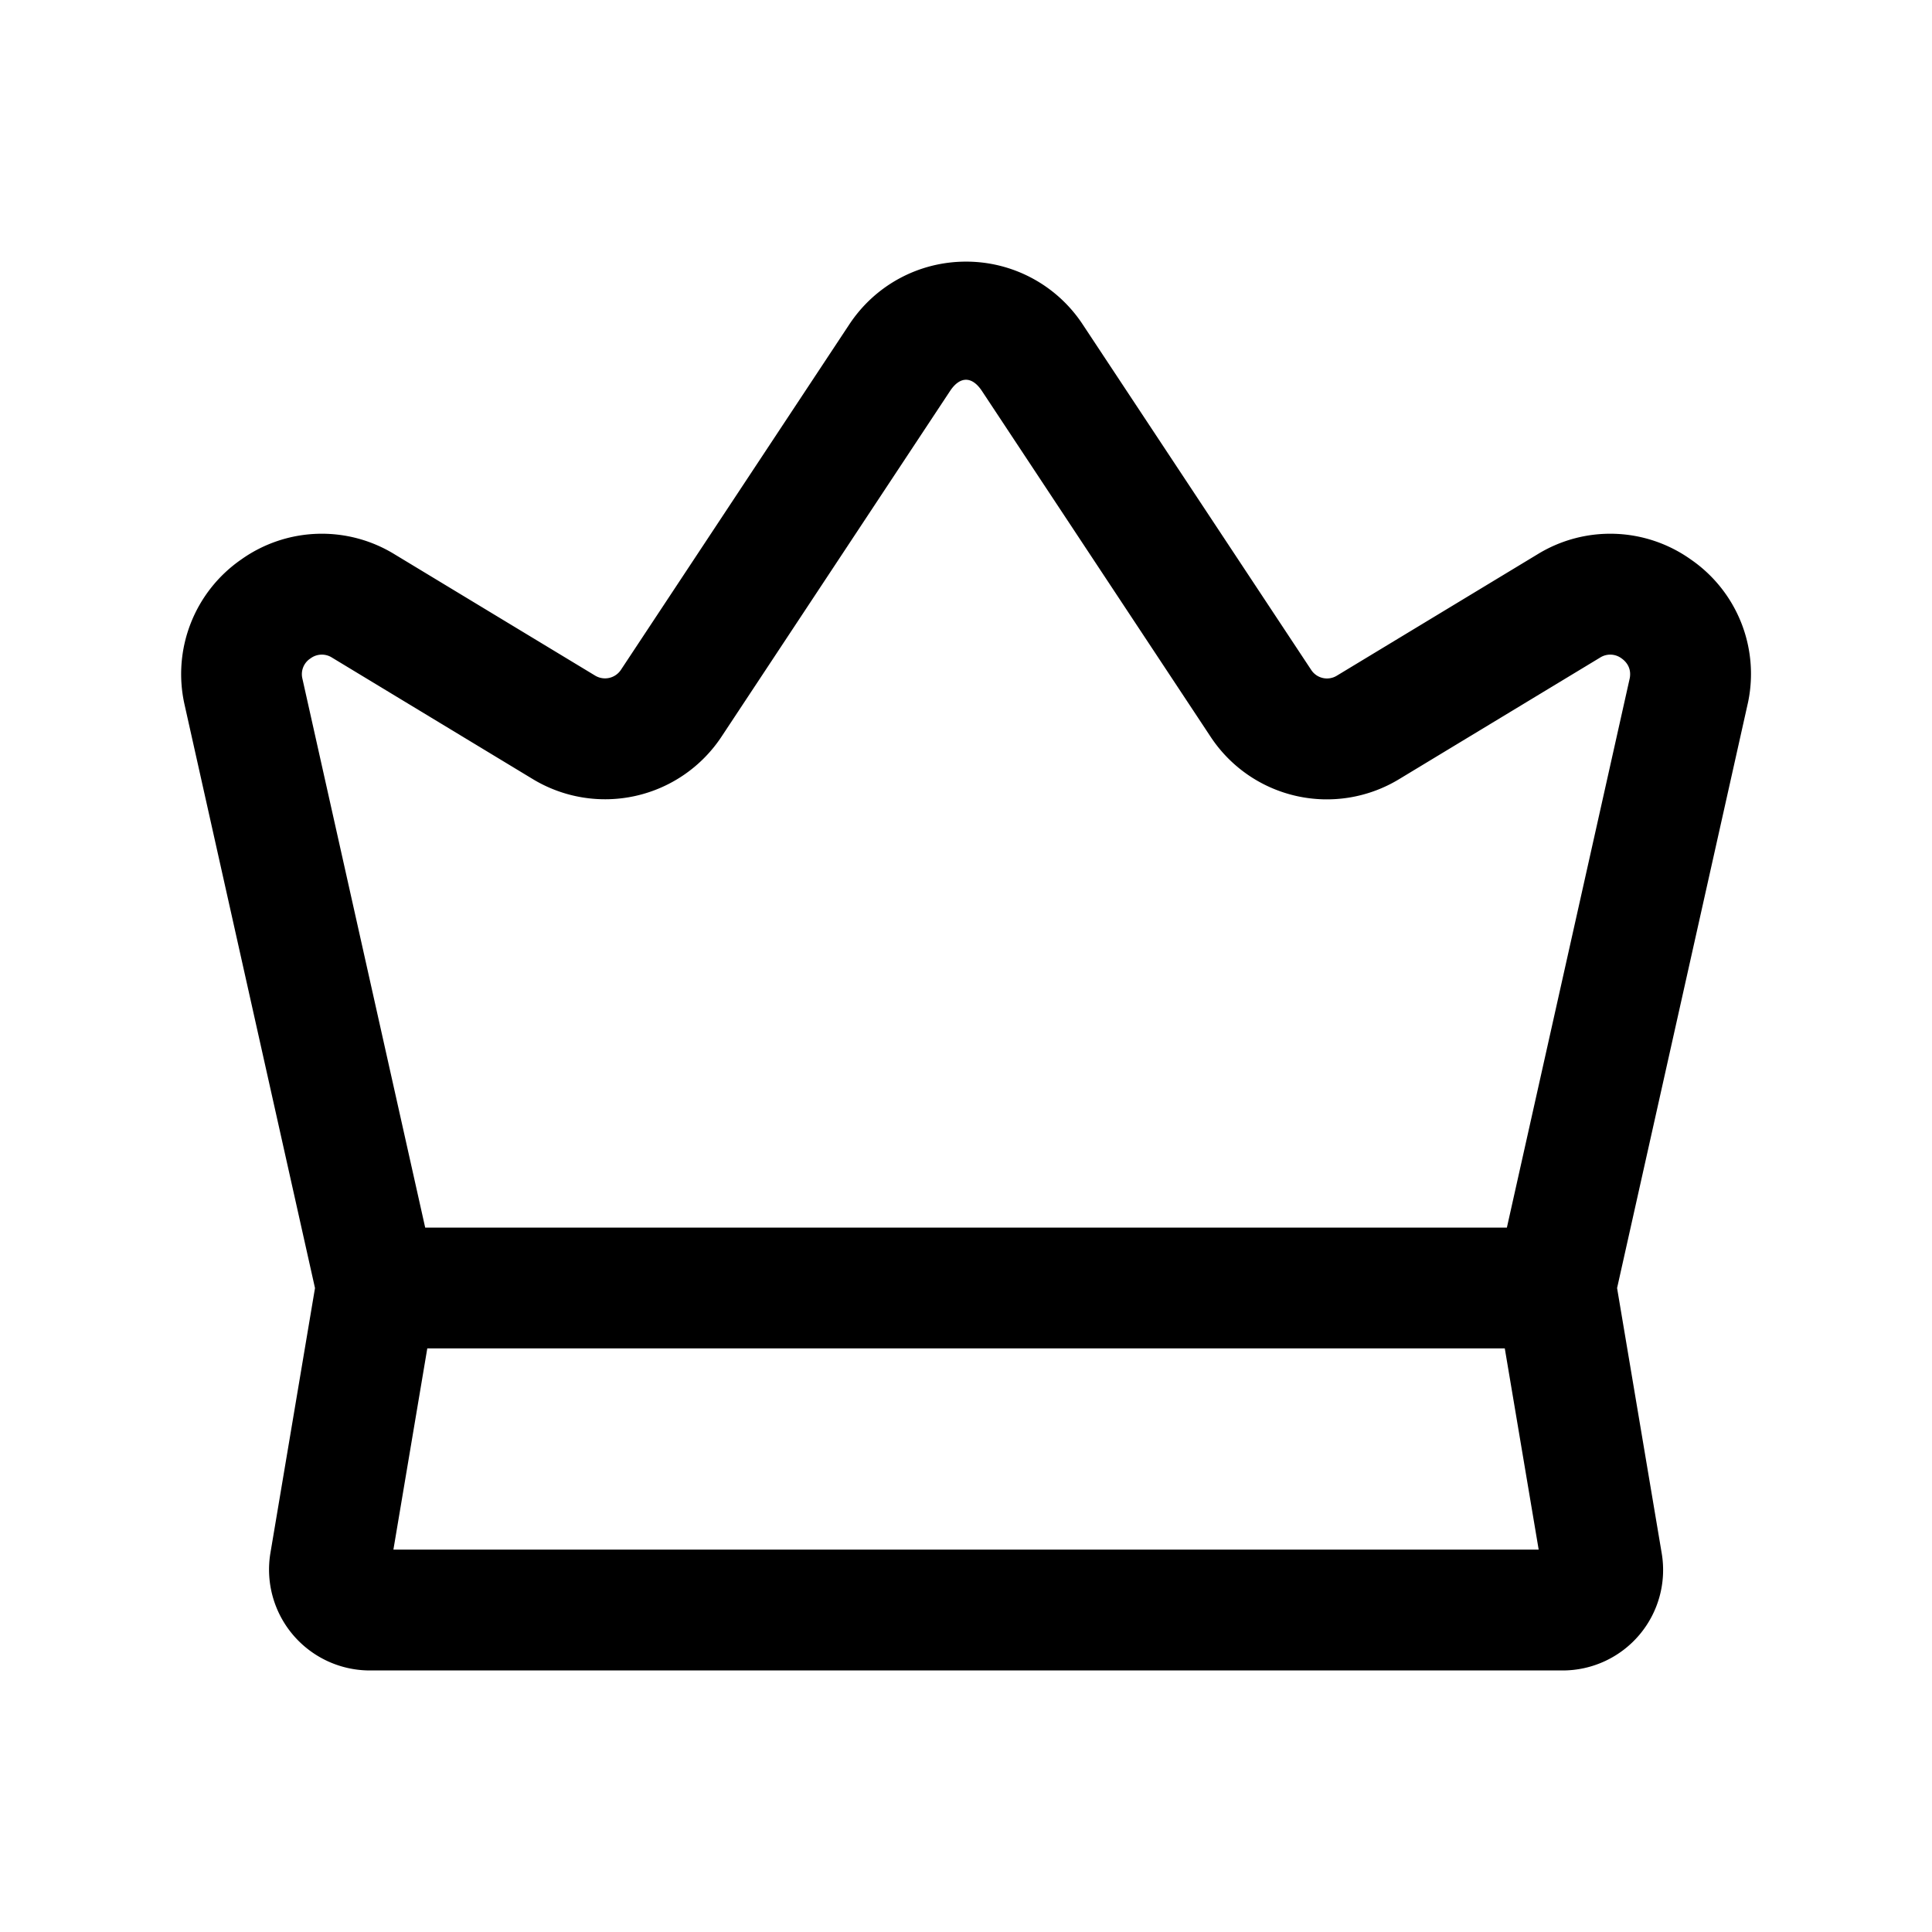 <svg xmlns="http://www.w3.org/2000/svg" width="24" height="24" fill="none"><path fill="currentColor" d="M21.004 6.95a1.726 1.726 0 0 0-1.905-.064l-2.493 1.508a.234.234 0 0 1-.317-.071l-2.84-4.294A1.733 1.733 0 0 0 12 3.25c-.585 0-1.126.291-1.449.779L7.714 8.32a.237.237 0 0 1-.322.072l-2.49-1.506a1.726 1.726 0 0 0-1.905.064 1.73 1.73 0 0 0-.708 1.787l1.624 7.264-.554 3.292a1.253 1.253 0 0 0 1.233 1.458h14.817a1.248 1.248 0 0 0 1.233-1.458l-.554-3.292 1.624-7.264.004-.018a1.725 1.725 0 0 0-.712-1.769M4.887 19.25l.421-2.5h13.385l.421 2.5zm13.832-4H5.282L3.756 8.428a.233.233 0 0 1 .101-.249.235.235 0 0 1 .269-.009l2.489 1.506a1.734 1.734 0 0 0 2.35-.528l2.837-4.291c.123-.186.273-.186.396 0l2.839 4.293a1.73 1.73 0 0 0 2.345.528l2.493-1.508a.235.235 0 0 1 .269.009c.048.034.125.11.102.243z"/></svg>